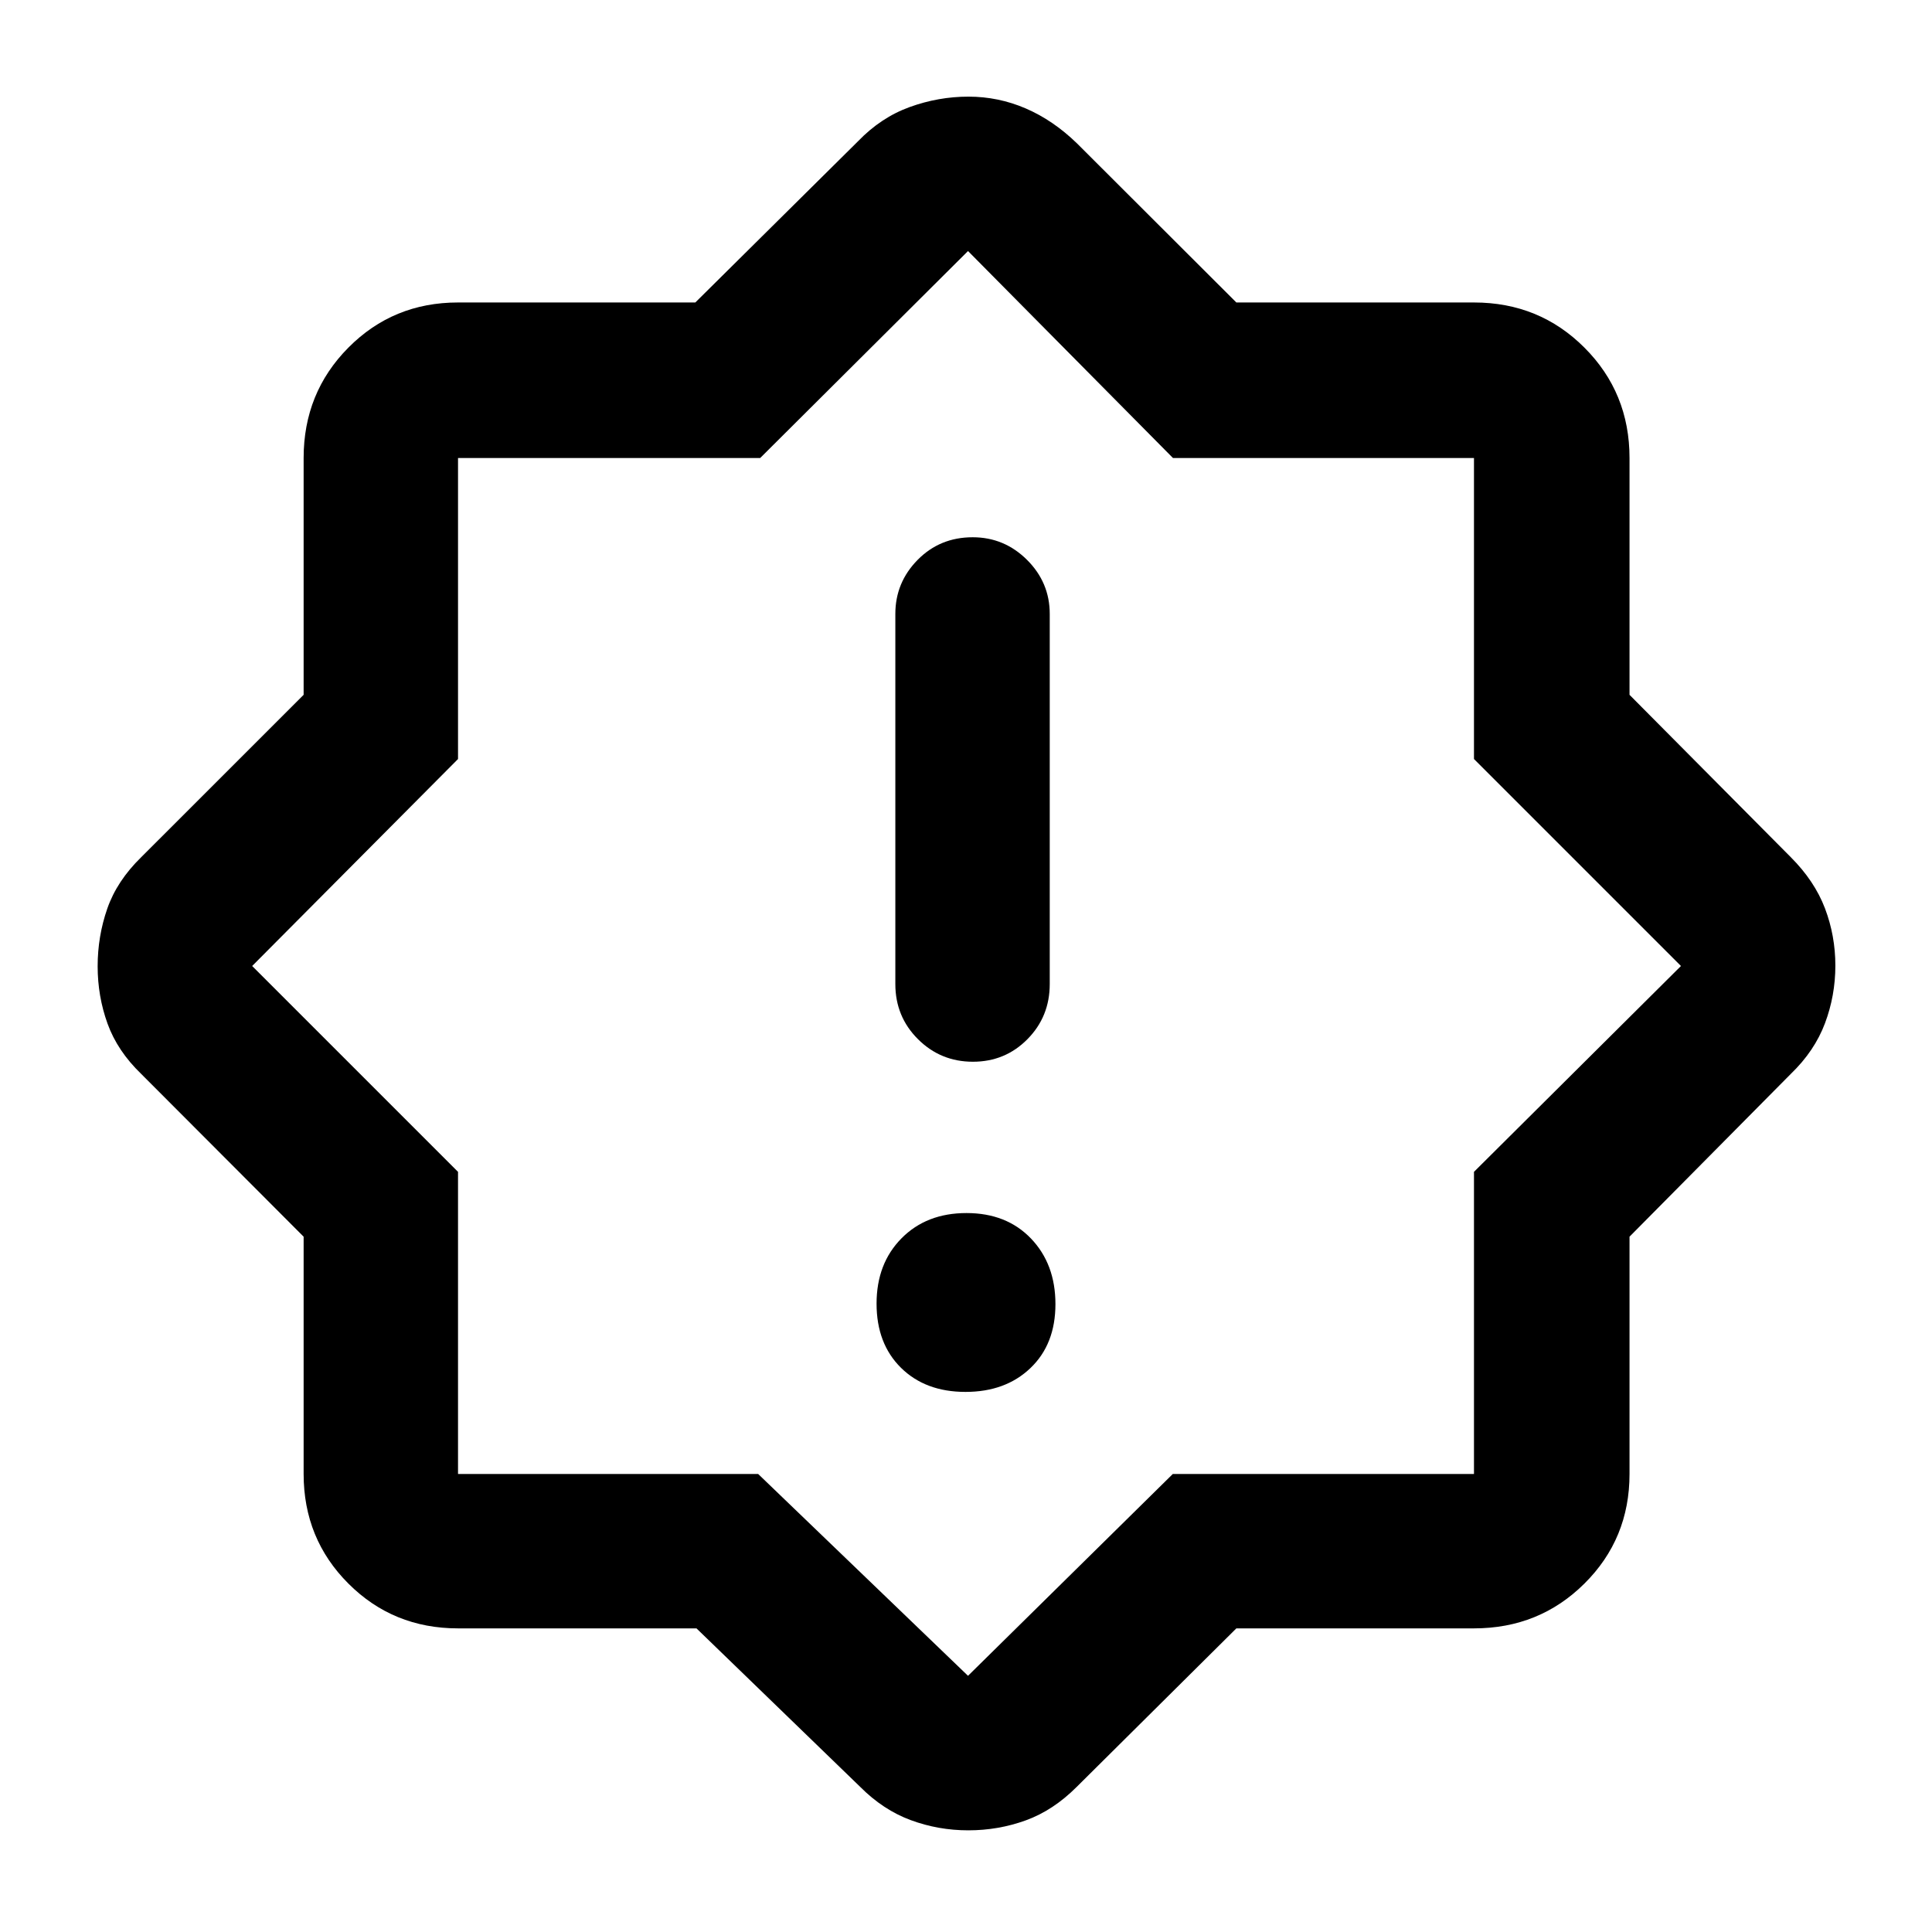 <svg xmlns="http://www.w3.org/2000/svg" height="48" viewBox="0 -960 960 960" width="48"><path d="M479.75-268.37q19.9 0 32.29-11.86 12.4-11.85 12.4-31.76 0-19.9-12.14-32.58-12.14-12.67-32.05-12.67-19.9 0-32.29 12.55-12.4 12.55-12.4 32.46 0 19.9 12.14 31.88t32.05 11.98Zm3.68-164.06q16.03 0 27.1-11.21 11.08-11.2 11.08-27.4v-183.89q0-15.64-11.29-26.88-11.29-11.23-27-11.23-16.28 0-27.35 11.23-11.08 11.24-11.08 26.88v183.89q0 16.2 11.25 27.4 11.25 11.21 27.29 11.21ZM346.08-150.87H227.59q-32.23 0-54.47-22.25-22.25-22.24-22.25-54.47V-345.5l-80.7-80.87q-11.82-11.39-16.74-25-4.91-13.62-4.91-28.49 0-14.88 4.79-28.66 4.8-13.78 16.86-25.55l80.7-80.68v-117.66q0-32.46 22.25-54.87 22.24-22.42 54.47-22.42H345.5l80.87-80.13q11.39-11.82 25.68-16.99 14.28-5.16 29.16-5.16 14.87 0 28.47 5.86t25.39 17.29l79.27 79.13h118.07q32.46 0 54.87 22.42 22.42 22.41 22.42 54.87v117.66l80.13 80.68q11.82 11.83 16.99 25.43 5.16 13.6 5.16 28.46 0 14.87-5.16 28.64-5.17 13.78-16.99 25.17L809.7-345.5v117.91q0 32.23-22.42 54.47-22.41 22.25-54.87 22.25H614.34l-79.27 78.7q-11.72 11.76-25.37 16.7-13.65 4.95-28.56 4.95-14.89 0-28.6-5.07-13.71-5.06-25.17-16.58l-81.29-78.7Zm30.64-76.72L481-127.3l101.76-100.29h149.65v-150.13L835.26-480 732.41-582.85v-149.56H582.85L481-835.26 377.72-732.41H227.59v149.56L125.3-480l102.29 102.28v150.13h149.13ZM481-481Z"/></svg>